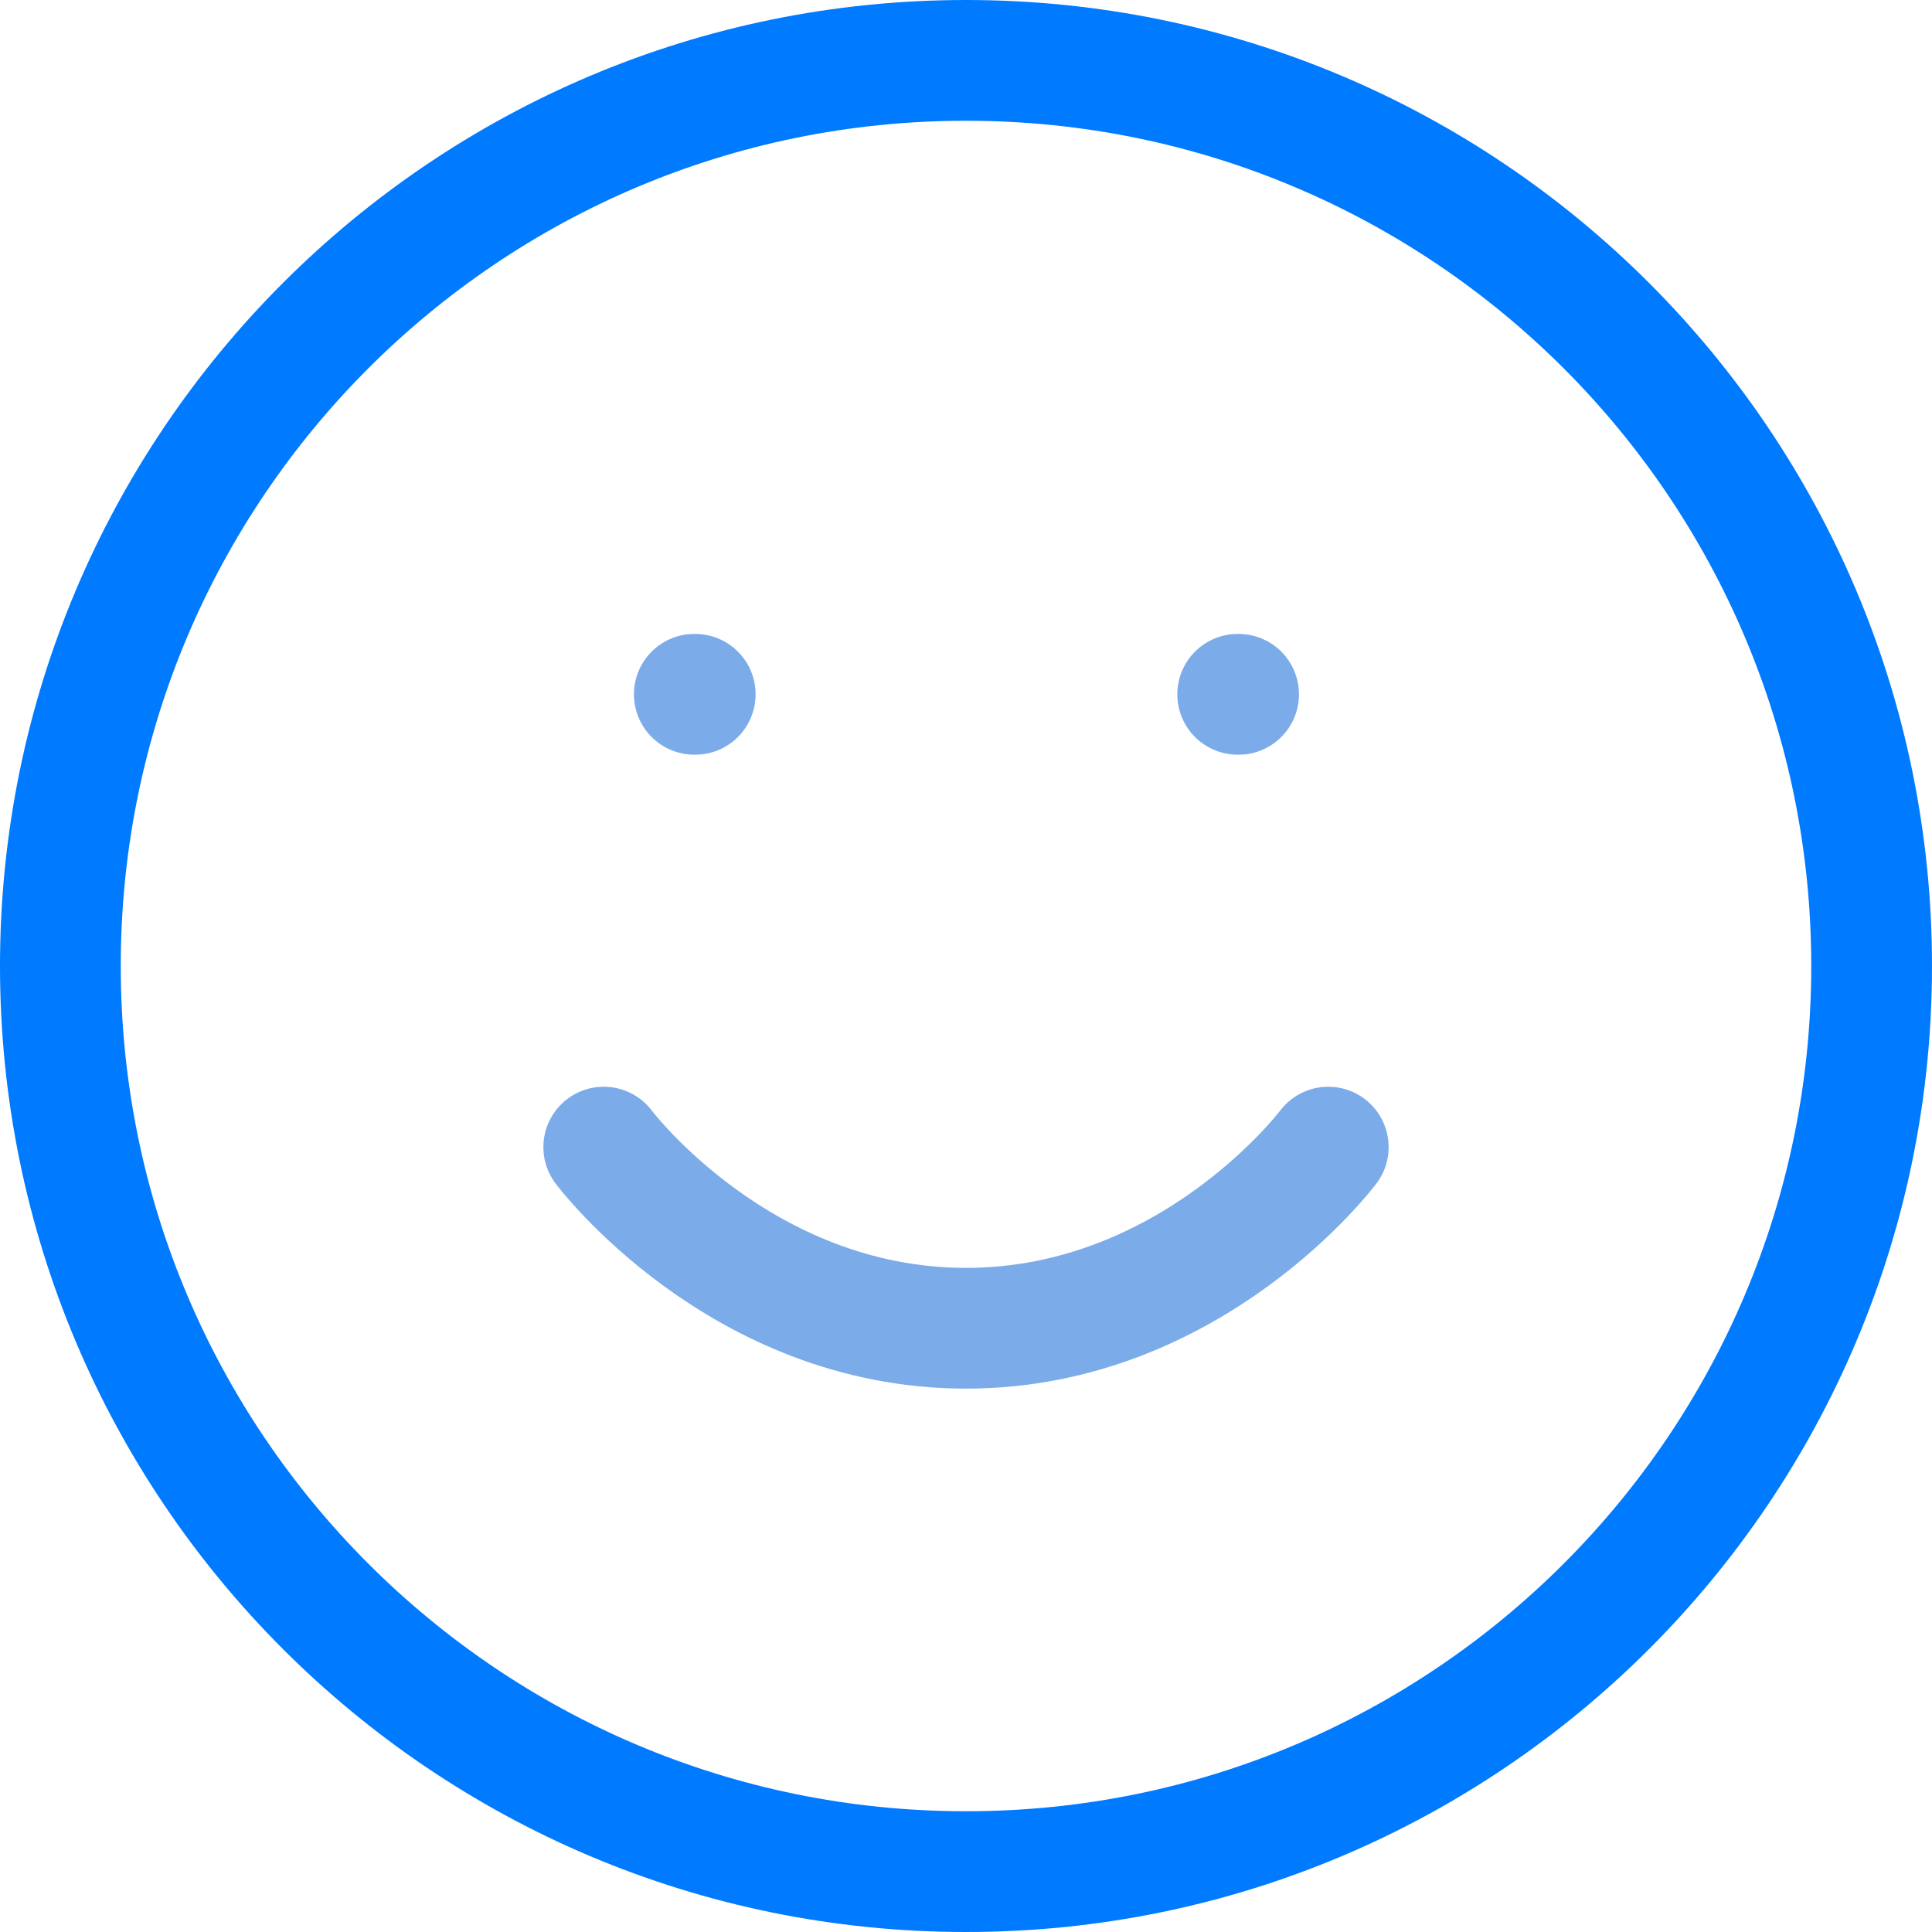 <svg width="32" height="32" viewBox="0 0 32 32" fill="none" xmlns="http://www.w3.org/2000/svg">
<path d="M16 31C24.284 31 31 24.284 31 16C31 7.716 24.284 1 16 1C7.716 1 1 7.716 1 16C1 24.284 7.716 31 16 31Z" stroke="#007AFF" stroke-width="2" stroke-linecap="round" stroke-linejoin="round"/>
<path d="M10 19C10 19 12.25 22 16 22C19.75 22 22 19 22 19" stroke="#7BABE9" stroke-width="2" stroke-linecap="round" stroke-linejoin="round"/>
<path d="M11.5 11.5H11.515" stroke="#7BABE9" stroke-width="2" stroke-linecap="round" stroke-linejoin="round"/>
<path d="M20.5 11.5H20.515" stroke="#7BABE9" stroke-width="2" stroke-linecap="round" stroke-linejoin="round"/>
</svg>
